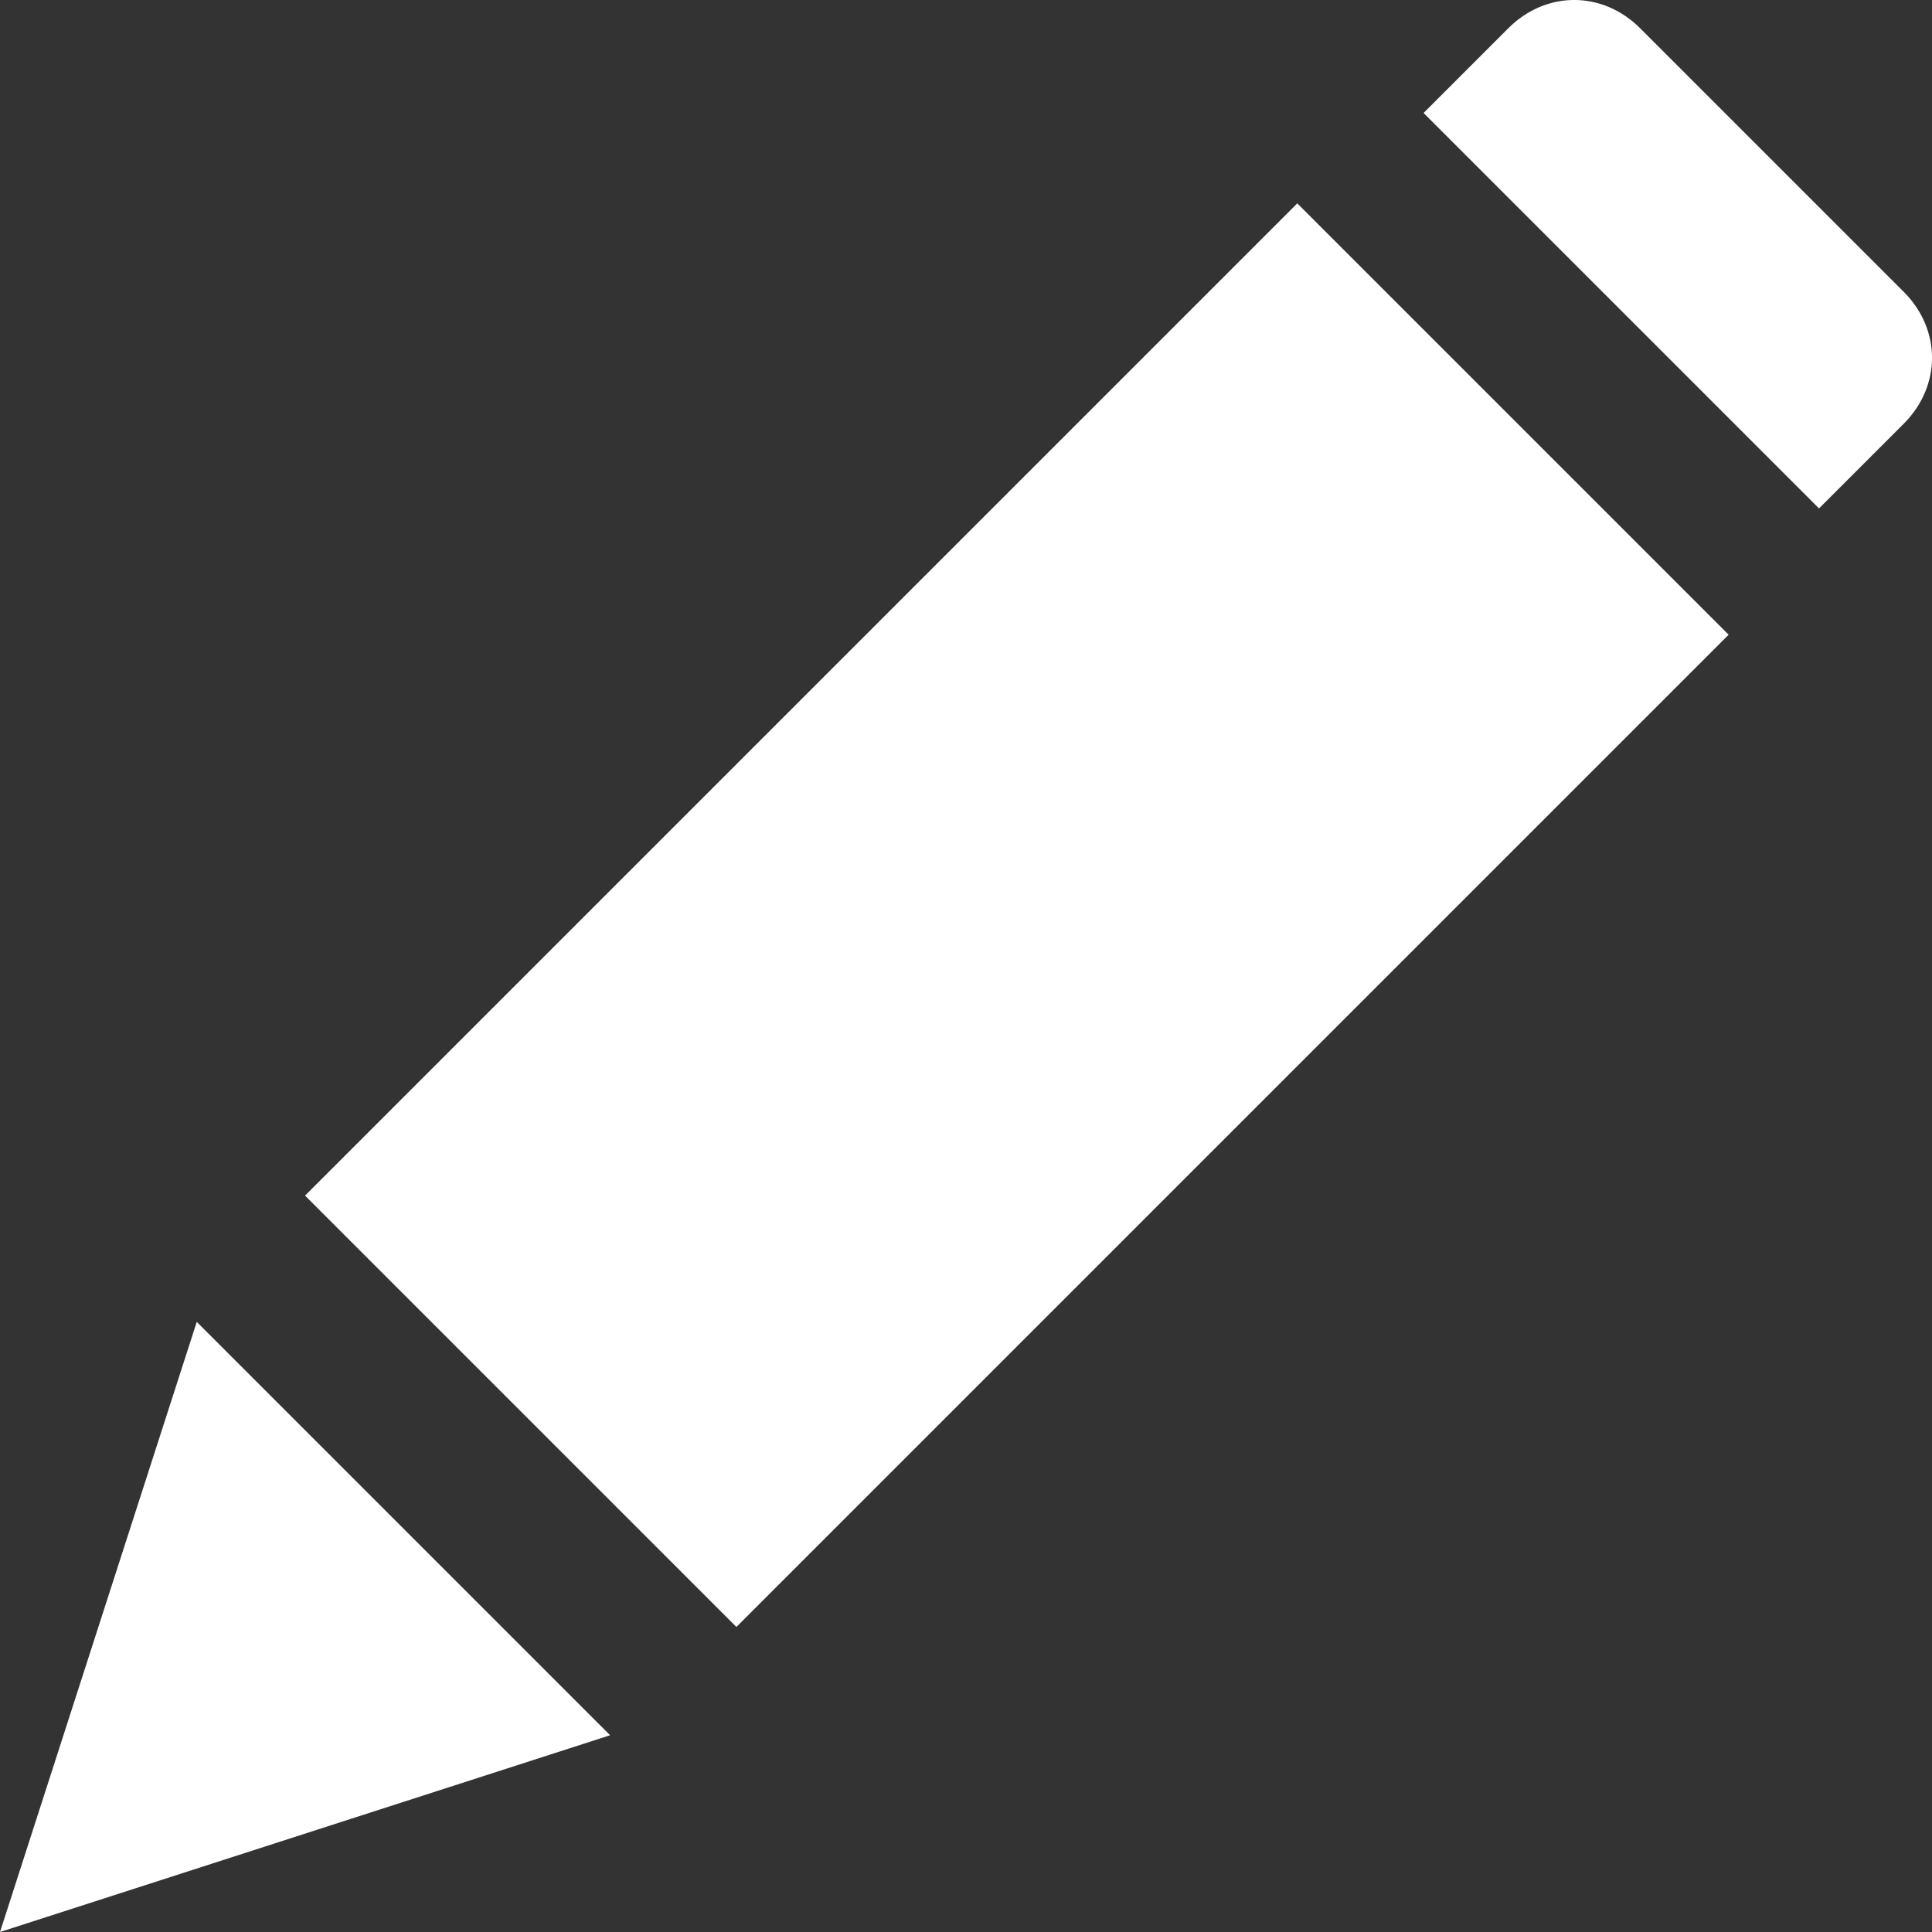 <svg width="19px" height="19px" viewBox="0 0 19 19" version="1.1" xmlns:xlink="http://www.w3.org/1999/xlink" xmlns="http://www.w3.org/2000/svg"><rect x="0" y="0" width="19" height="19" fill="#333333" stroke="none"/><path d="M1.935 0L0 6L6 4.065L1.935 0Z" transform="translate(0 13)" id="Path" fill="#FFFFFF" stroke="none" /><path d="M0 9.758L9.758 0L14 4.242L4.242 14L0 9.758Z" transform="translate(3 2)" id="Rectangle" fill="#FFFFFF" stroke="none" /><path d="M4.722 2.87L2.13 0.278C1.759 -0.093 1.204 -0.093 0.833 0.278L0 1.111L3.889 5L4.722 4.167C5.093 3.796 5.093 3.241 4.722 2.87Z" transform="translate(14 0)" id="Path" fill="#FFFFFF" stroke="none" /></svg>
